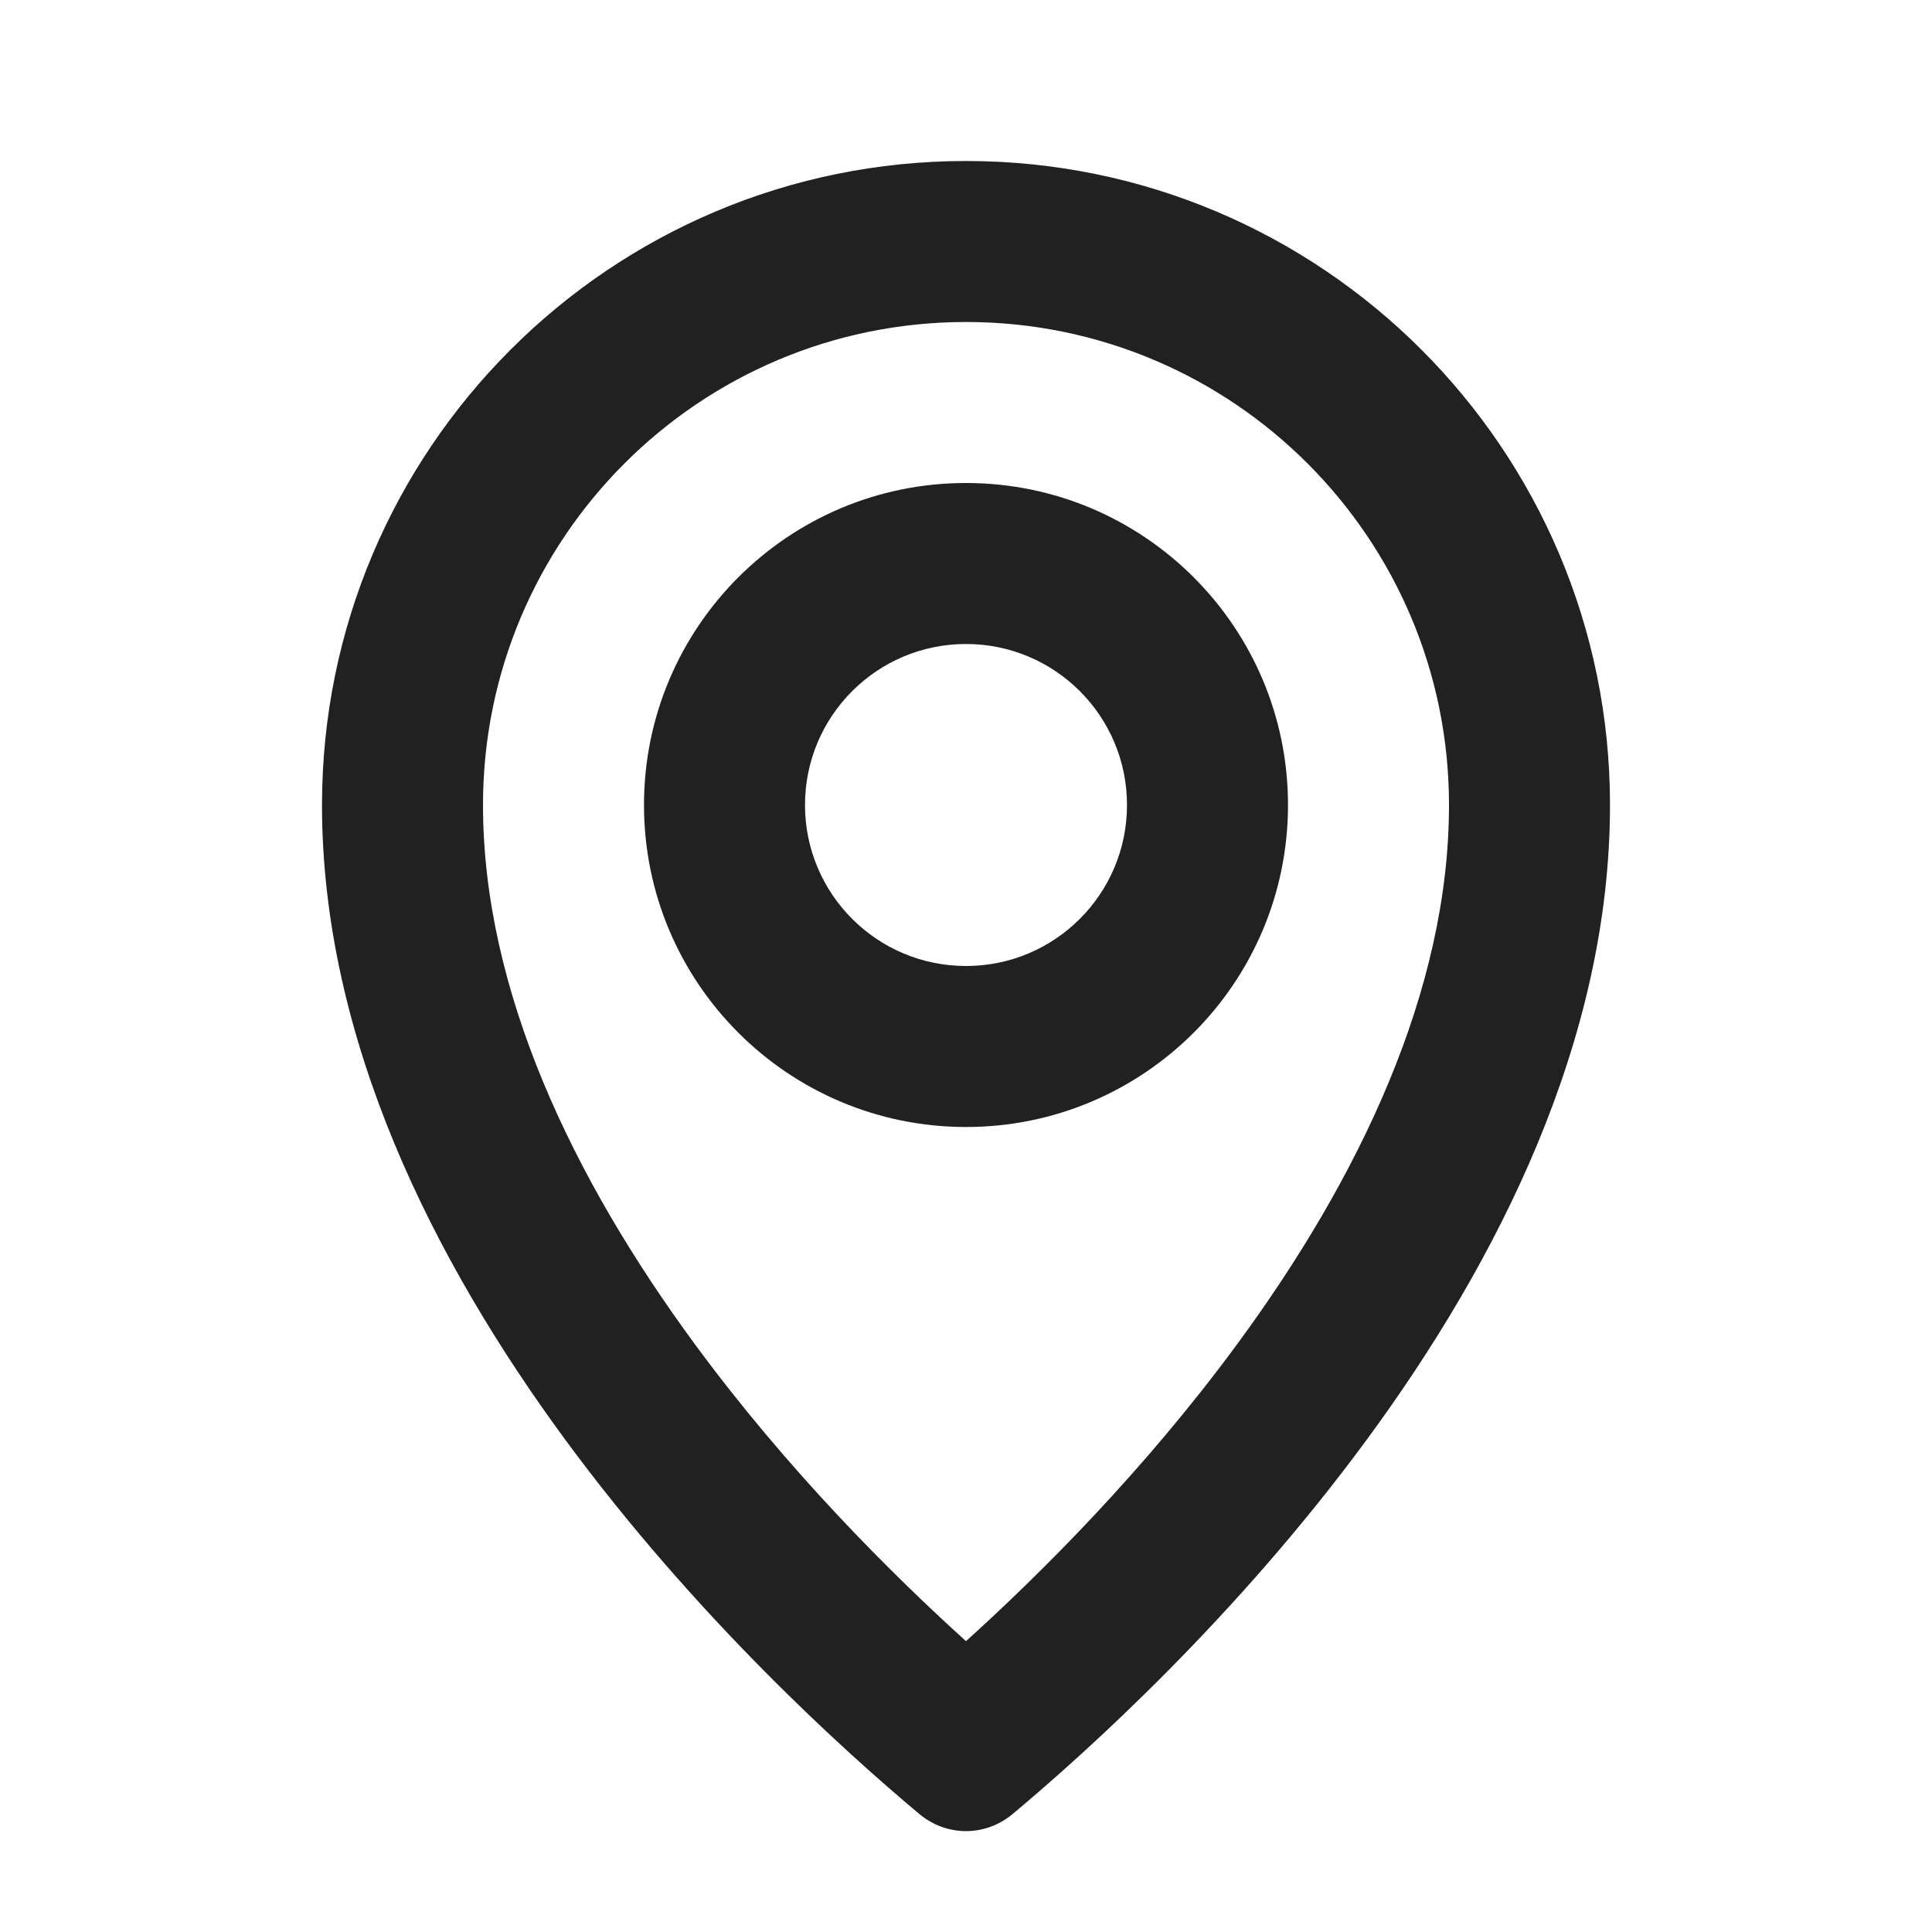 <svg width="24" height="24" viewBox="0 0 24 24" fill="none" xmlns="http://www.w3.org/2000/svg">
<path fill-rule="evenodd" clip-rule="evenodd" d="M16 10C16 12.209 14.209 14 12 14C9.791 14 8 12.209 8 10C8 7.791 9.791 6 12 6C14.209 6 16 7.791 16 10ZM14 10C14 11.105 13.105 12 12 12C10.895 12 10 11.105 10 10C10 8.895 10.895 8 12 8C13.105 8 14 8.895 14 10Z" fill="#212121"/>
<path fill-rule="evenodd" clip-rule="evenodd" d="M20 10C20 15.845 14.421 20.994 12.581 22.533C12.24 22.818 11.76 22.818 11.419 22.533C9.579 20.994 4 15.845 4 10C4 5.582 7.582 2 12 2C16.418 2 20 5.582 20 10ZM18 10C18 12.307 16.884 14.637 15.369 16.697C14.214 18.268 12.922 19.554 12 20.387C11.078 19.554 9.786 18.268 8.631 16.697C7.116 14.637 6 12.307 6 10C6 6.686 8.686 4 12 4C15.314 4 18 6.686 18 10Z" fill="#212121"/>
</svg>
